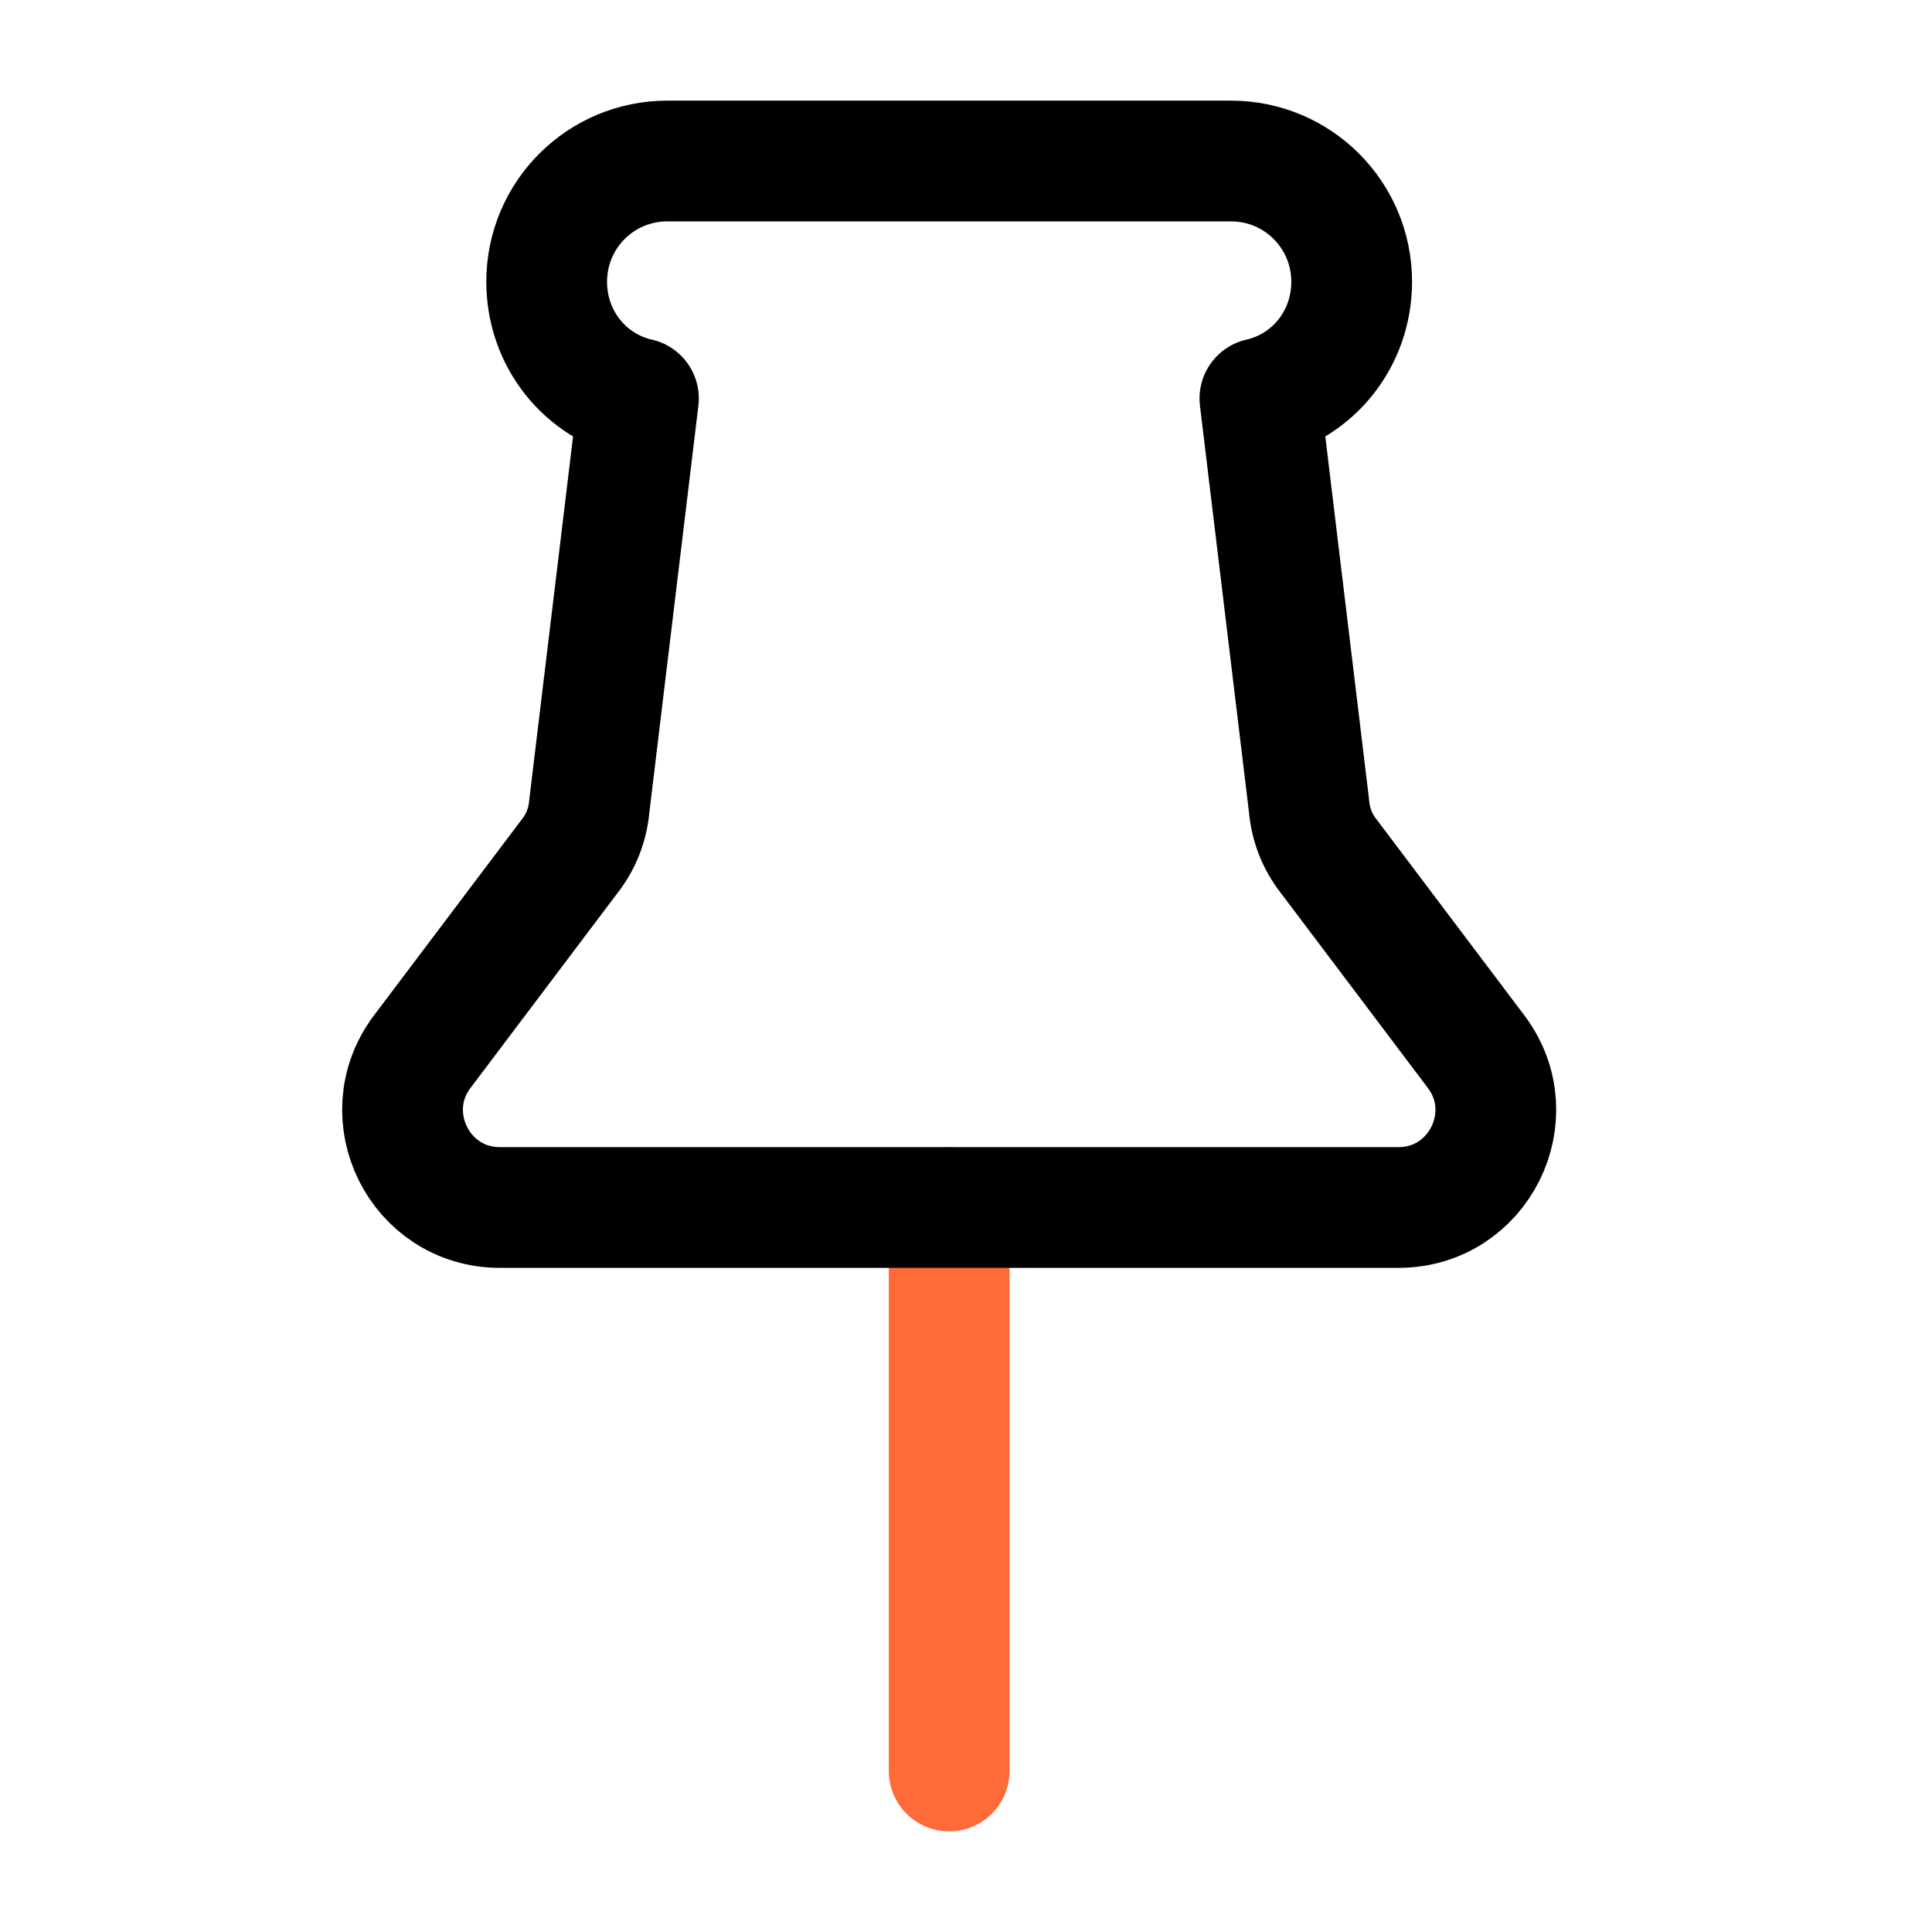 <svg width="24" height="24" viewBox="0 0 24 24" fill="none" xmlns="http://www.w3.org/2000/svg">
<path d="M11.791 15V22" stroke="#FF6A39" stroke-width="1.5" stroke-linecap="round" stroke-linejoin="round"/>
<path d="M7.931 4.95C7.271 4.8 6.791 4.21 6.791 3.5C6.791 2.67 7.461 2 8.291 2H15.291C16.121 2 16.791 2.67 16.791 3.5C16.791 4.21 16.311 4.8 15.651 4.95L16.261 10.01C16.281 10.24 16.361 10.45 16.501 10.63L18.341 13.07C18.931 13.86 18.371 15 17.371 15H6.211C5.211 15 4.651 13.86 5.241 13.07L7.081 10.63C7.221 10.45 7.301 10.24 7.321 10.01L7.931 4.95Z" fill="transparent" stroke="#000" stroke-width="1.5" stroke-linecap="round" stroke-linejoin="round"/>
</svg>
